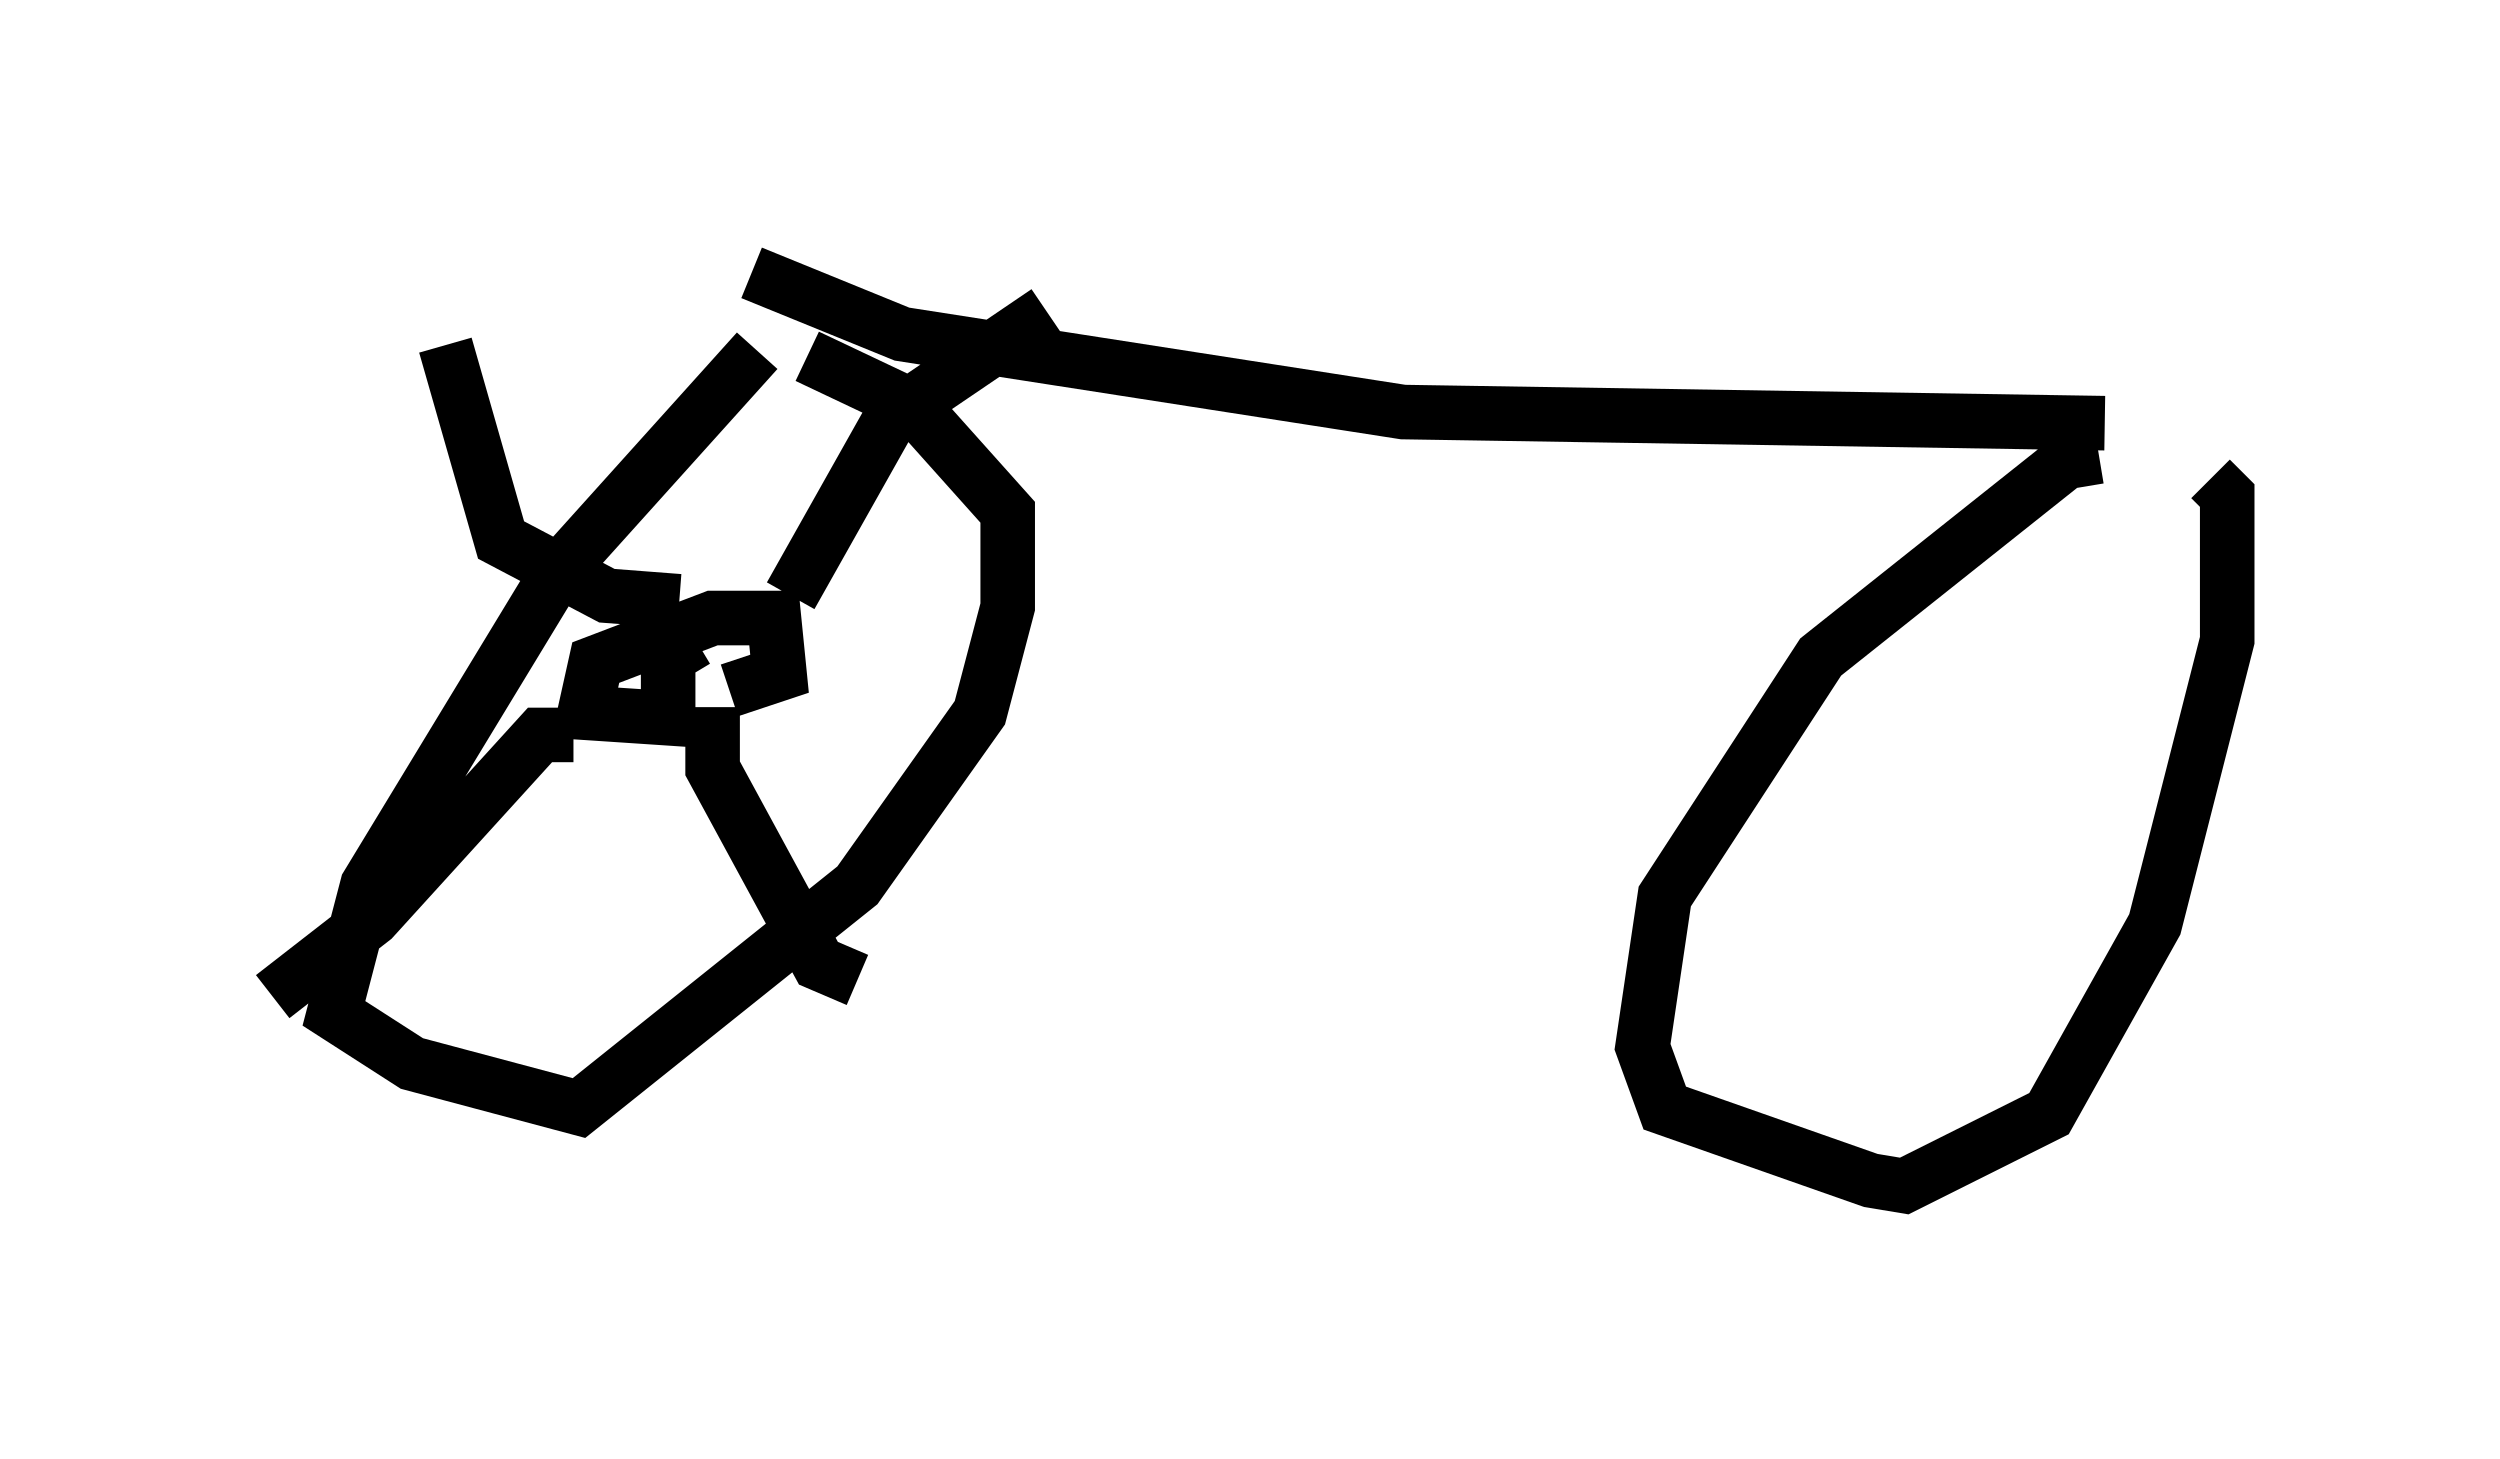 <?xml version="1.0" encoding="utf-8" ?>
<svg baseProfile="full" height="26.742" version="1.1" width="45.832" xmlns="http://www.w3.org/2000/svg" xmlns:ev="http://www.w3.org/2001/xml-events" xmlns:xlink="http://www.w3.org/1999/xlink"><defs /><rect fill="white" height="26.742" width="45.832" x="0" y="0" /><path d="M14.902, 5.817 m-1.021, 0.613 l-3.675, 4.083 -3.471, 5.717 l-0.613, 2.348 1.429, 0.919 l3.063, 0.817 5.104, -4.083 l2.246, -3.165 0.51, -1.94 l0.0, -1.735 -1.735, -1.94 l-1.94, -0.919 m23.684, 1.838 l-0.613, 0.102 -4.492, 3.573 l-2.858, 4.39 -0.408, 2.756 l0.408, 1.123 3.777, 1.327 l0.613, 0.102 2.654, -1.327 l1.94, -3.471 1.327, -5.206 l0.0, -2.654 -0.306, -0.306 m-26.746, -3.777 l2.756, 1.123 9.188, 1.429 l12.863, 0.204 m-25.827, 3.981 l-0.51, 0.306 0.0, 1.123 l-1.531, -0.102 0.204, -0.919 l2.144, -0.817 1.123, 0.0 l0.102, 1.021 -0.919, 0.306 m1.123, -1.735 l1.838, -3.267 2.858, -1.94 m-6.738, 5.308 l-1.327, -0.102 -1.94, -1.021 l-1.021, -3.573 m2.348, 7.146 l-0.613, 0.0 -3.063, 3.369 l-1.838, 1.429 m8.065, -5.308 l0.0, 1.123 1.94, 3.573 l0.715, 0.306 " fill="none" stroke="black" stroke-width="1" /></svg>